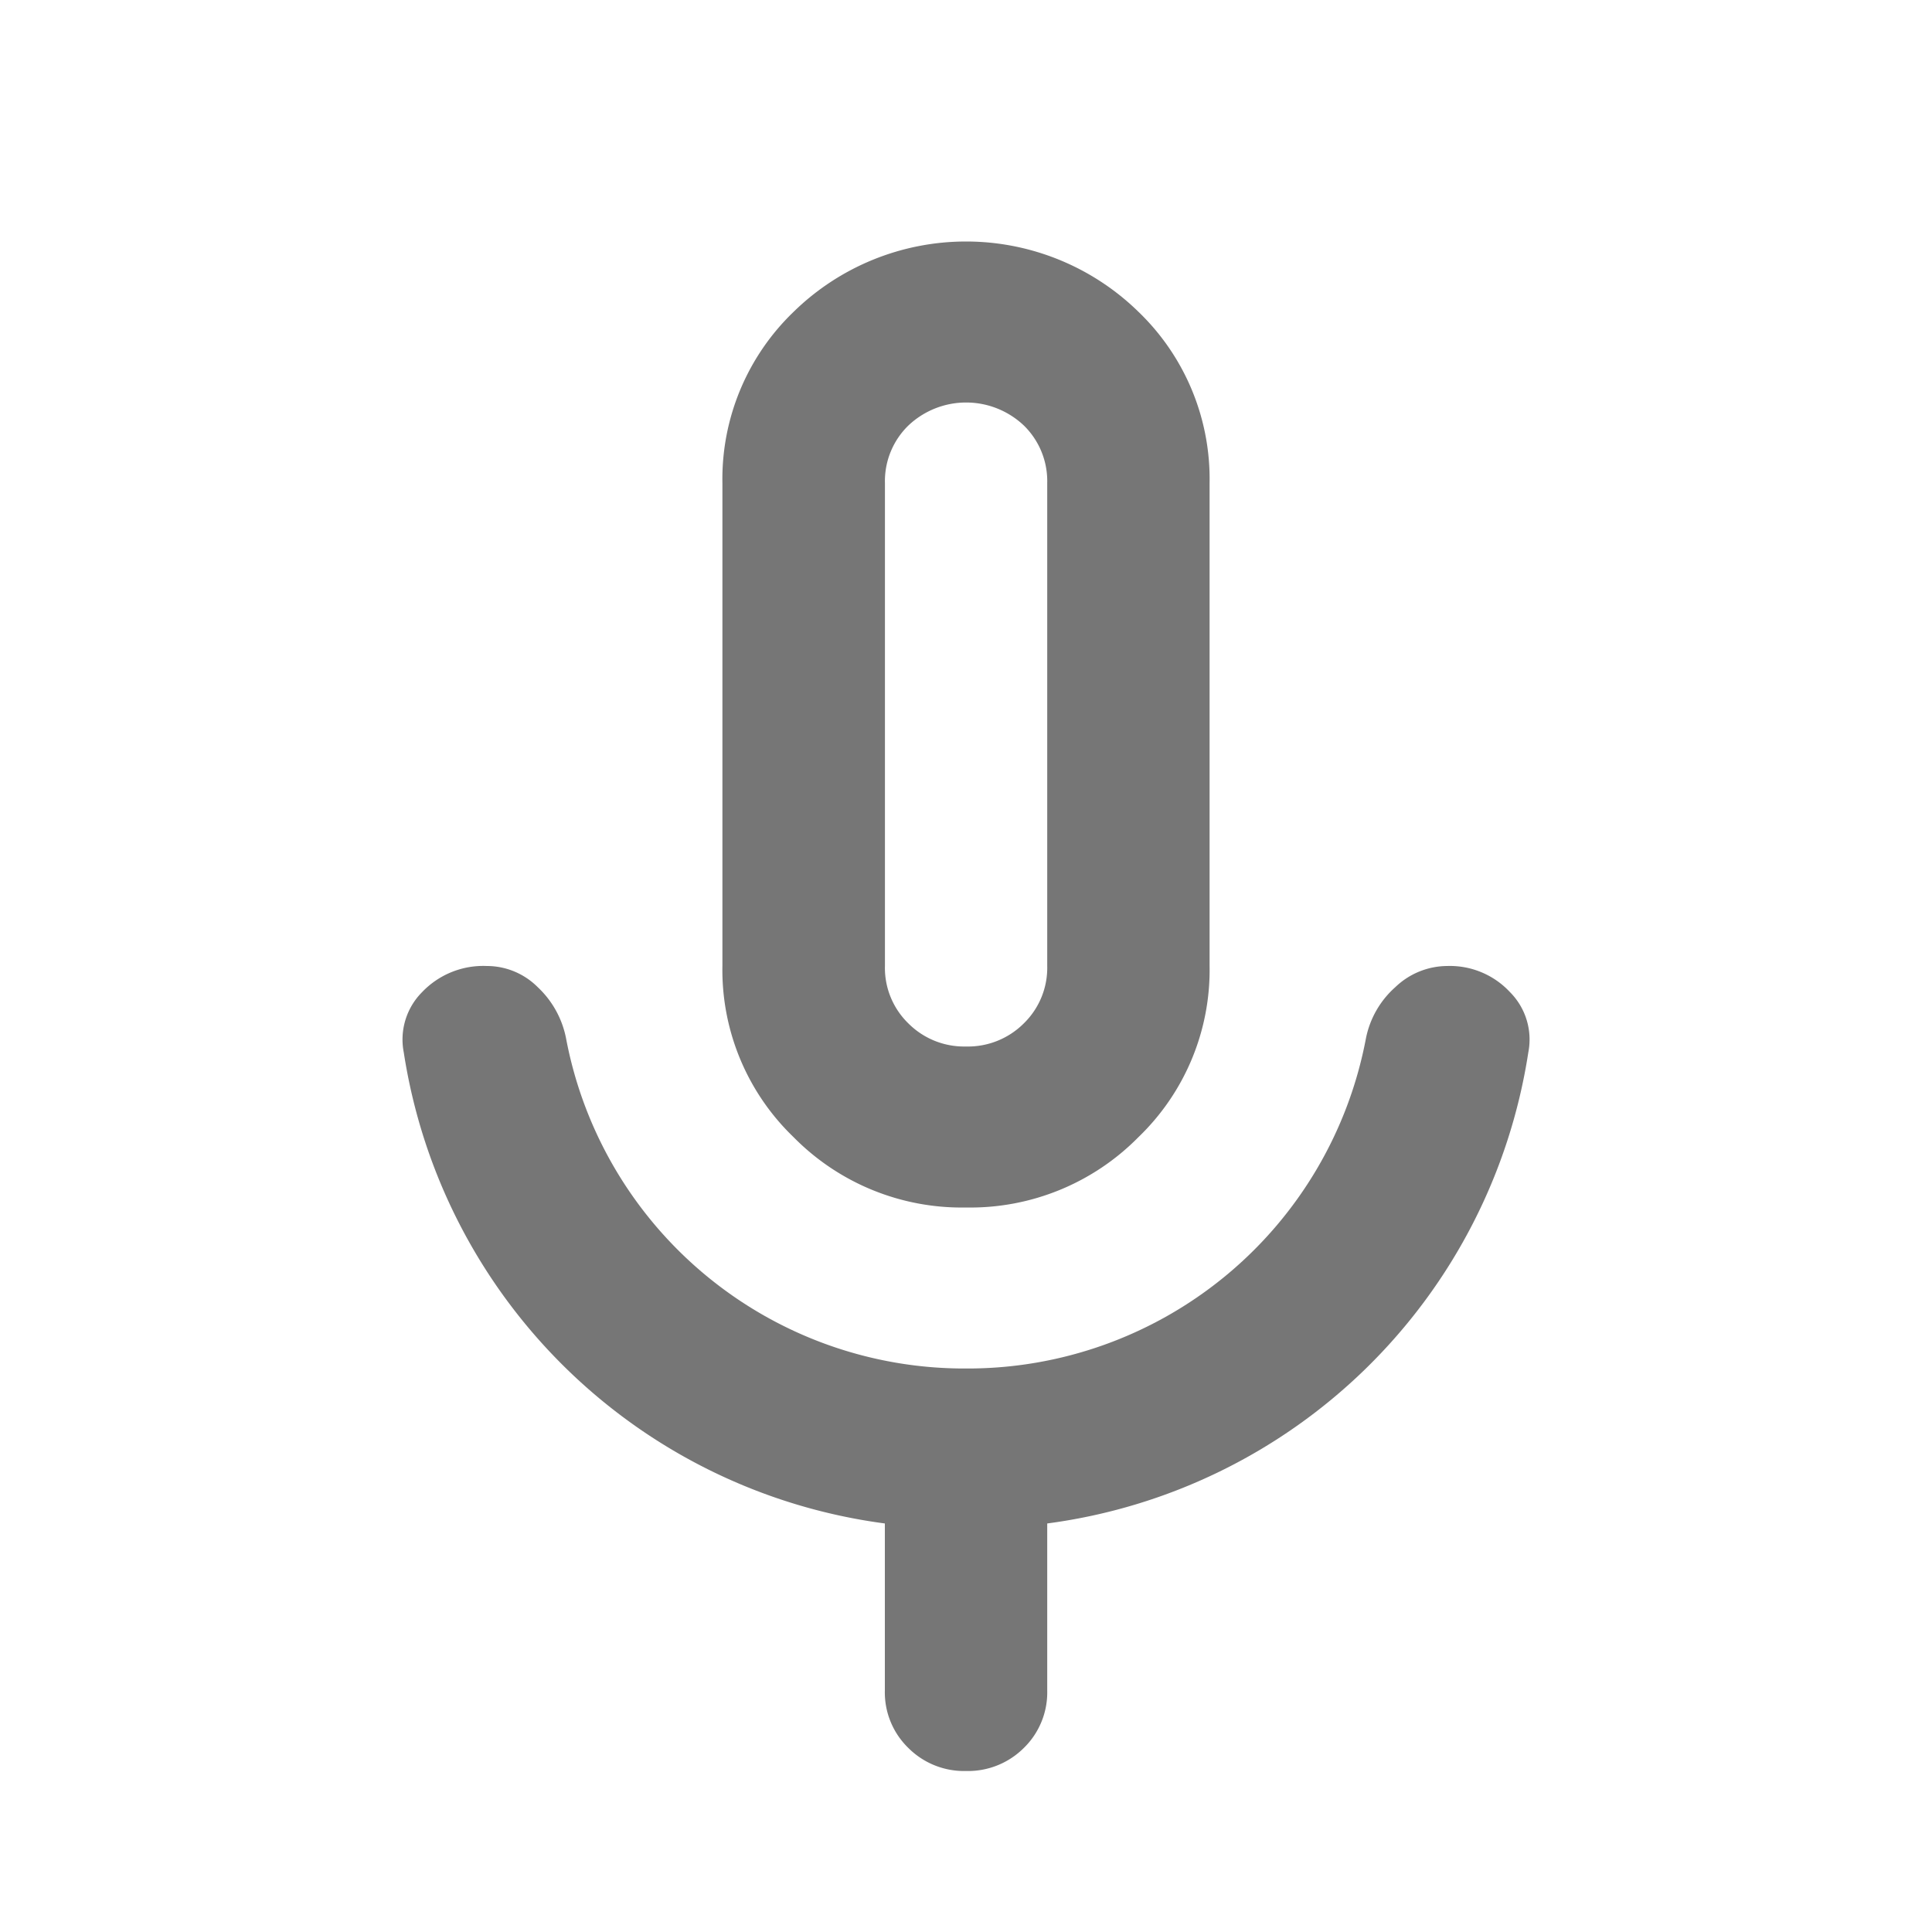 <svg id="Icon-PrivateLessons-default" xmlns="http://www.w3.org/2000/svg" width="24" height="24" viewBox="0 0 24 24">
  <rect id="icon-frame" width="24" height="24" fill="none"/>
  <path id="mic_FILL0_wght400_GRAD0_opsz24" d="M12.06,14a2.931,2.931,0,0,1-2.143-.875A2.881,2.881,0,0,1,9.034,11V5a2.881,2.881,0,0,1,.883-2.125,3.063,3.063,0,0,1,4.287,0A2.881,2.881,0,0,1,15.086,5v6a2.881,2.881,0,0,1-.883,2.125A2.931,2.931,0,0,1,12.06,14ZM12.06,8Zm0,13a.978.978,0,0,1-.718-.288.961.961,0,0,1-.29-.712V17.925a6.97,6.97,0,0,1-5.976-5.85.834.834,0,0,1,.227-.75A1.05,1.05,0,0,1,6.109,11a.893.893,0,0,1,.63.262,1.181,1.181,0,0,1,.353.638A5.035,5.035,0,0,0,12.06,16a5.035,5.035,0,0,0,4.968-4.1,1.148,1.148,0,0,1,.366-.638A.936.936,0,0,1,18.036,11a1.02,1.02,0,0,1,.782.325.834.834,0,0,1,.227.75,6.97,6.97,0,0,1-5.976,5.85V20a.963.963,0,0,1-.289.712A.981.981,0,0,1,12.06,21Zm0-9a.981.981,0,0,0,.719-.288A.963.963,0,0,0,13.069,11V5a.966.966,0,0,0-.289-.713,1.043,1.043,0,0,0-1.437,0,.964.964,0,0,0-.29.713v6a.961.961,0,0,0,.29.712A.978.978,0,0,0,12.06,12Z" transform="translate(-0.06 1)" fill="#767676"/>
</svg>
